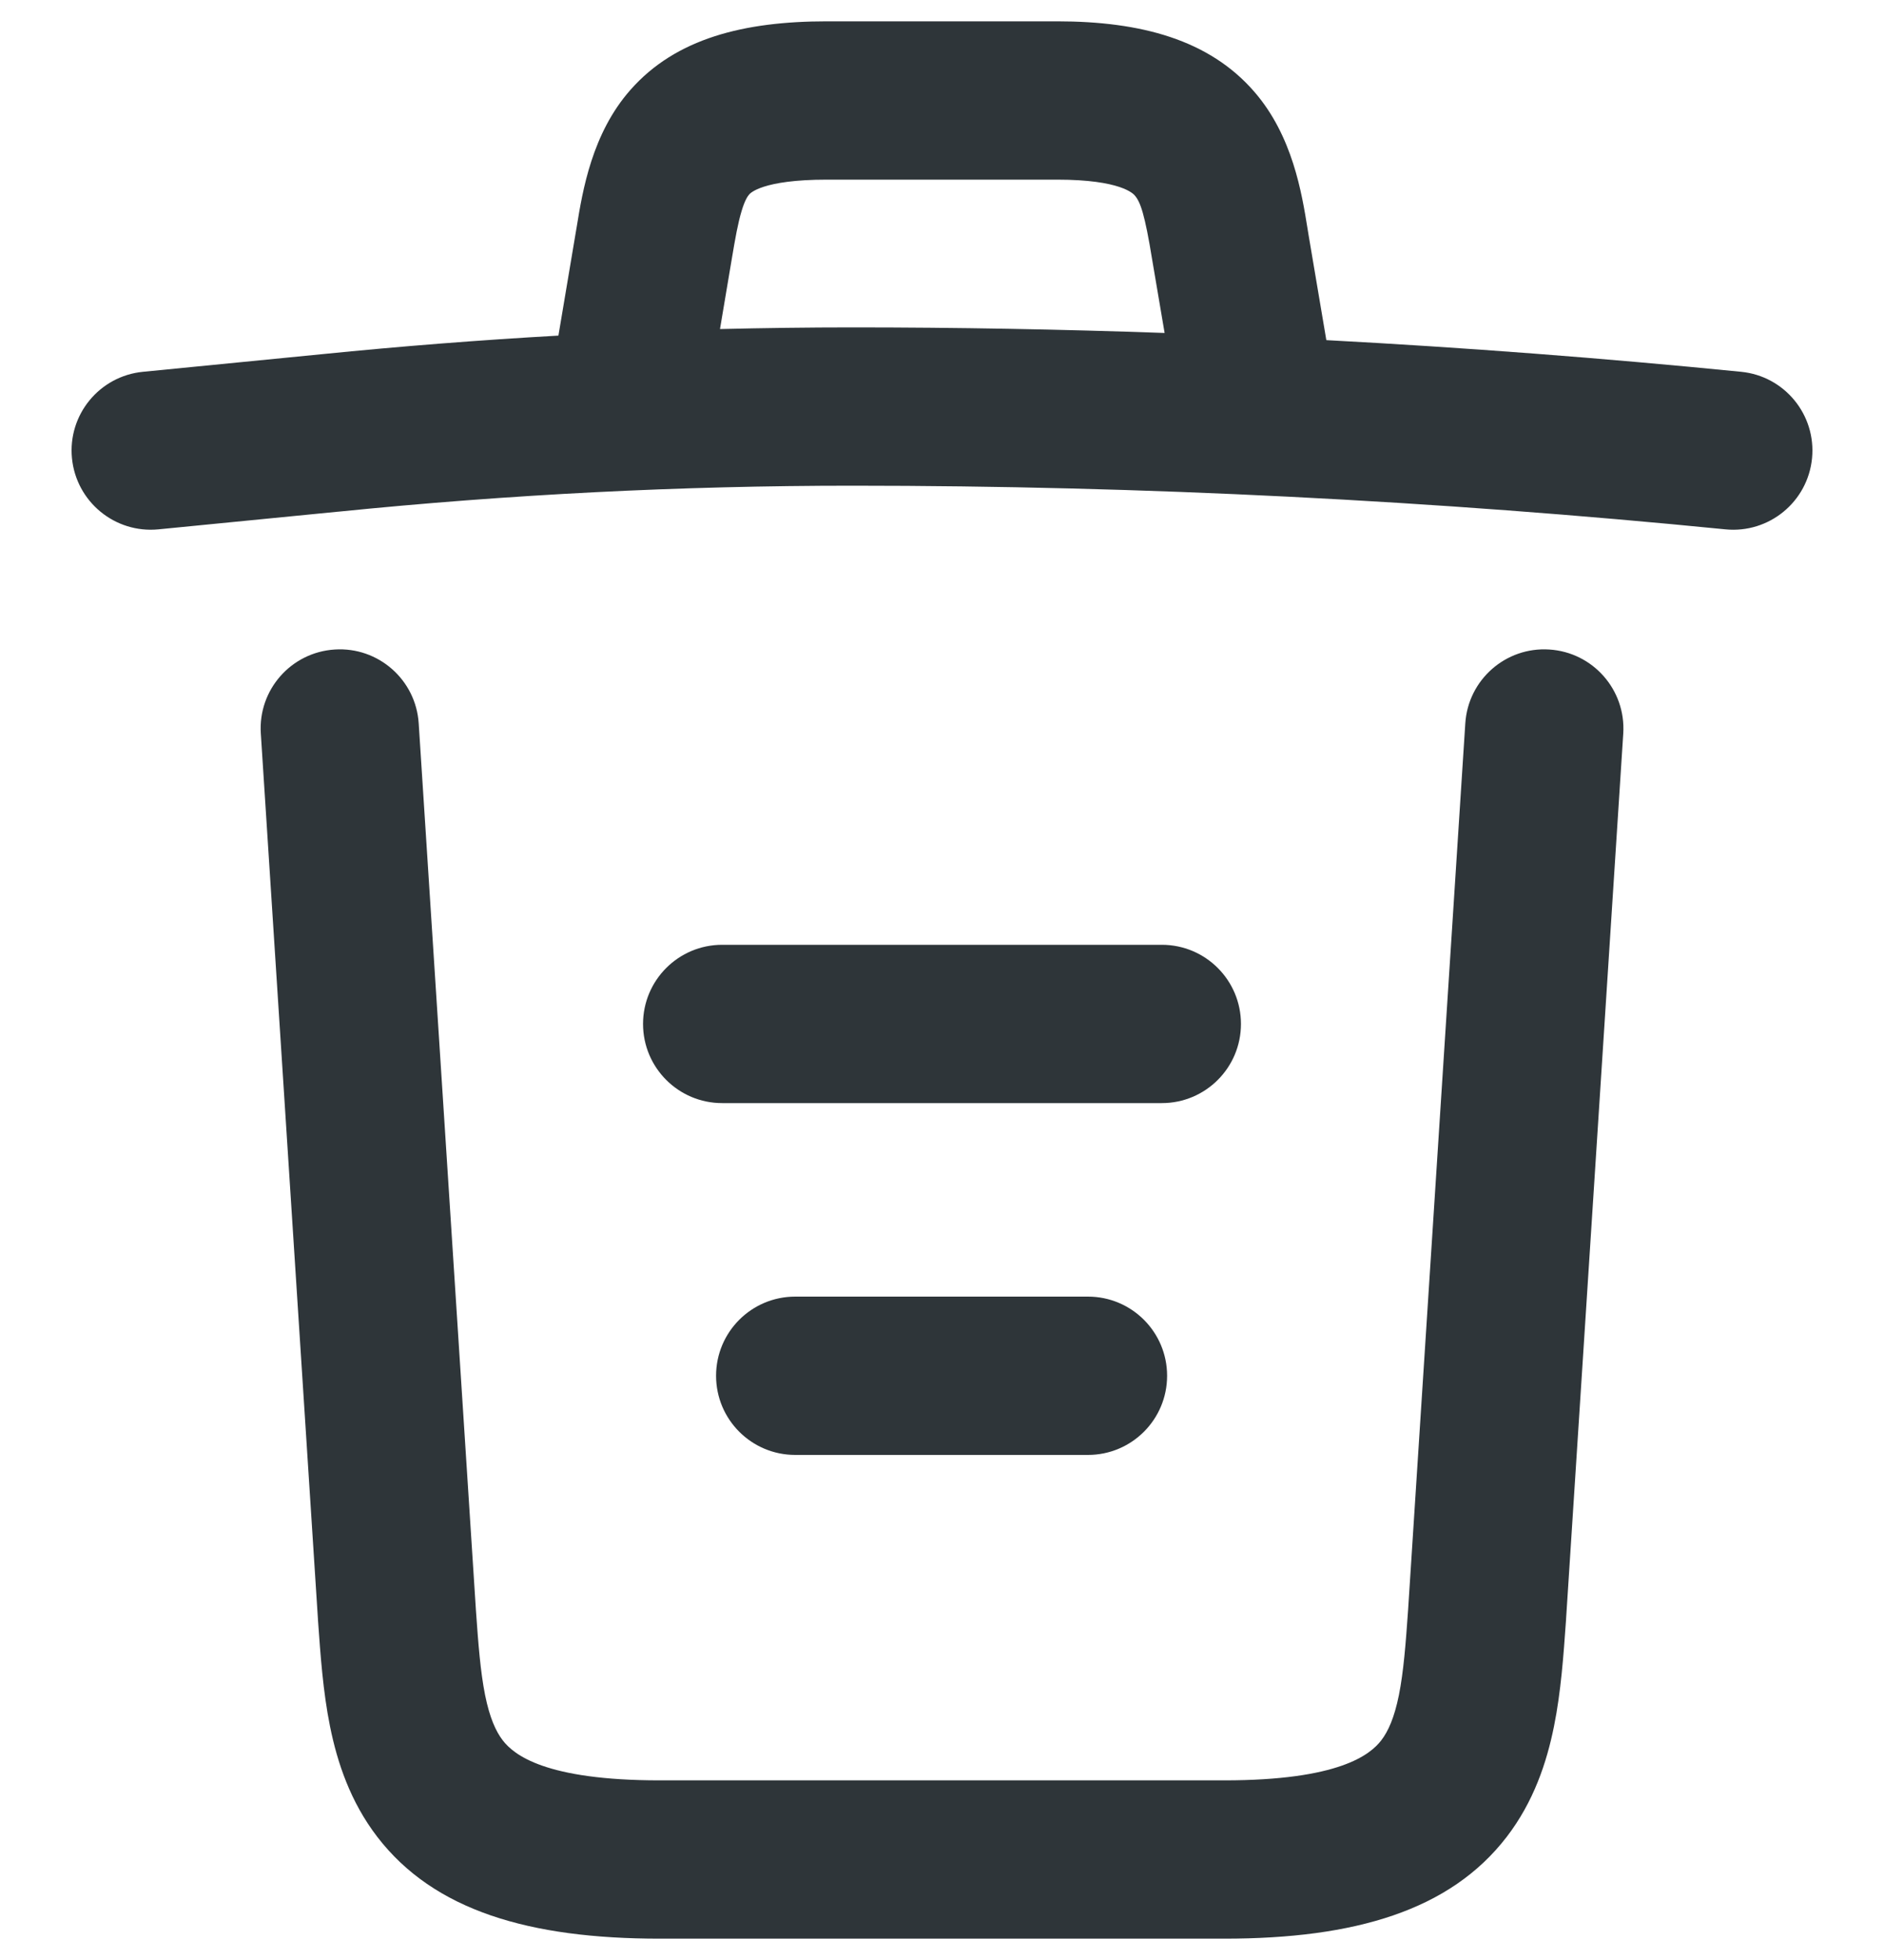 <svg width="25" height="26" viewBox="0 0 25 26" fill="none" xmlns="http://www.w3.org/2000/svg">
<path fill-rule="evenodd" clip-rule="evenodd" d="M9.709 3.444C9.709 3.445 9.709 3.444 9.709 3.444L9.554 4.365C10.139 4.351 10.725 4.343 11.31 4.343C12.691 4.343 14.072 4.368 15.454 4.417L15.29 3.451C15.191 2.84 15.133 2.679 15.058 2.593C15.041 2.573 14.878 2.383 14.028 2.383H10.972C10.109 2.383 9.952 2.567 9.941 2.58C9.941 2.58 9.941 2.58 9.941 2.58C9.922 2.602 9.883 2.656 9.84 2.802C9.792 2.961 9.758 3.152 9.709 3.444ZM17.6 4.512C19.437 4.61 21.273 4.75 23.104 4.932C23.681 4.989 24.102 5.503 24.045 6.08C23.988 6.657 23.474 7.079 22.896 7.022C19.045 6.64 15.171 6.443 11.31 6.443C9.035 6.443 6.761 6.558 4.486 6.788L4.482 6.788L2.102 7.022C1.525 7.078 1.012 6.656 0.955 6.079C0.898 5.502 1.32 4.988 1.898 4.932L4.276 4.698C5.321 4.593 6.365 4.511 7.41 4.452L7.638 3.096C7.643 3.068 7.648 3.038 7.653 3.008C7.731 2.528 7.856 1.769 8.366 1.192C8.968 0.508 9.875 0.283 10.972 0.283H14.028C15.14 0.283 16.046 0.527 16.644 1.217C17.153 1.803 17.275 2.564 17.351 3.036C17.355 3.061 17.359 3.086 17.363 3.11L17.6 4.512ZM4.441 8.616C5.019 8.578 5.519 9.017 5.556 9.596L6.314 21.338C6.314 21.339 6.314 21.34 6.314 21.341C6.347 21.813 6.375 22.174 6.437 22.486C6.498 22.787 6.579 22.966 6.671 23.086C6.818 23.277 7.233 23.617 8.755 23.617H16.245C17.767 23.617 18.182 23.277 18.329 23.086C18.421 22.966 18.502 22.787 18.563 22.486C18.625 22.174 18.653 21.813 18.686 21.341C18.686 21.34 18.686 21.339 18.686 21.338L19.444 9.596C19.481 9.017 19.981 8.578 20.559 8.616C21.138 8.653 21.577 9.152 21.54 9.731L20.781 21.479L20.781 21.485L20.779 21.512C20.748 21.948 20.714 22.44 20.621 22.9C20.524 23.381 20.351 23.901 19.994 24.366C19.243 25.344 17.978 25.717 16.245 25.717H8.755C7.022 25.717 5.757 25.344 5.006 24.366C4.649 23.901 4.476 23.381 4.379 22.9C4.286 22.44 4.252 21.948 4.221 21.512L4.219 21.485L4.219 21.479L3.461 9.731C3.423 9.152 3.862 8.653 4.441 8.616ZM8.533 13.583C8.533 13.003 9.003 12.533 9.583 12.533H15.417C15.997 12.533 16.467 13.003 16.467 13.583C16.467 14.163 15.997 14.633 15.417 14.633H9.583C9.003 14.633 8.533 14.163 8.533 13.583ZM9.502 18.25C9.502 17.67 9.972 17.2 10.552 17.2H14.437C15.017 17.2 15.487 17.67 15.487 18.25C15.487 18.83 15.017 19.3 14.437 19.3H10.552C9.972 19.3 9.502 18.83 9.502 18.25Z" fill="#2E3539"/>
</svg>
